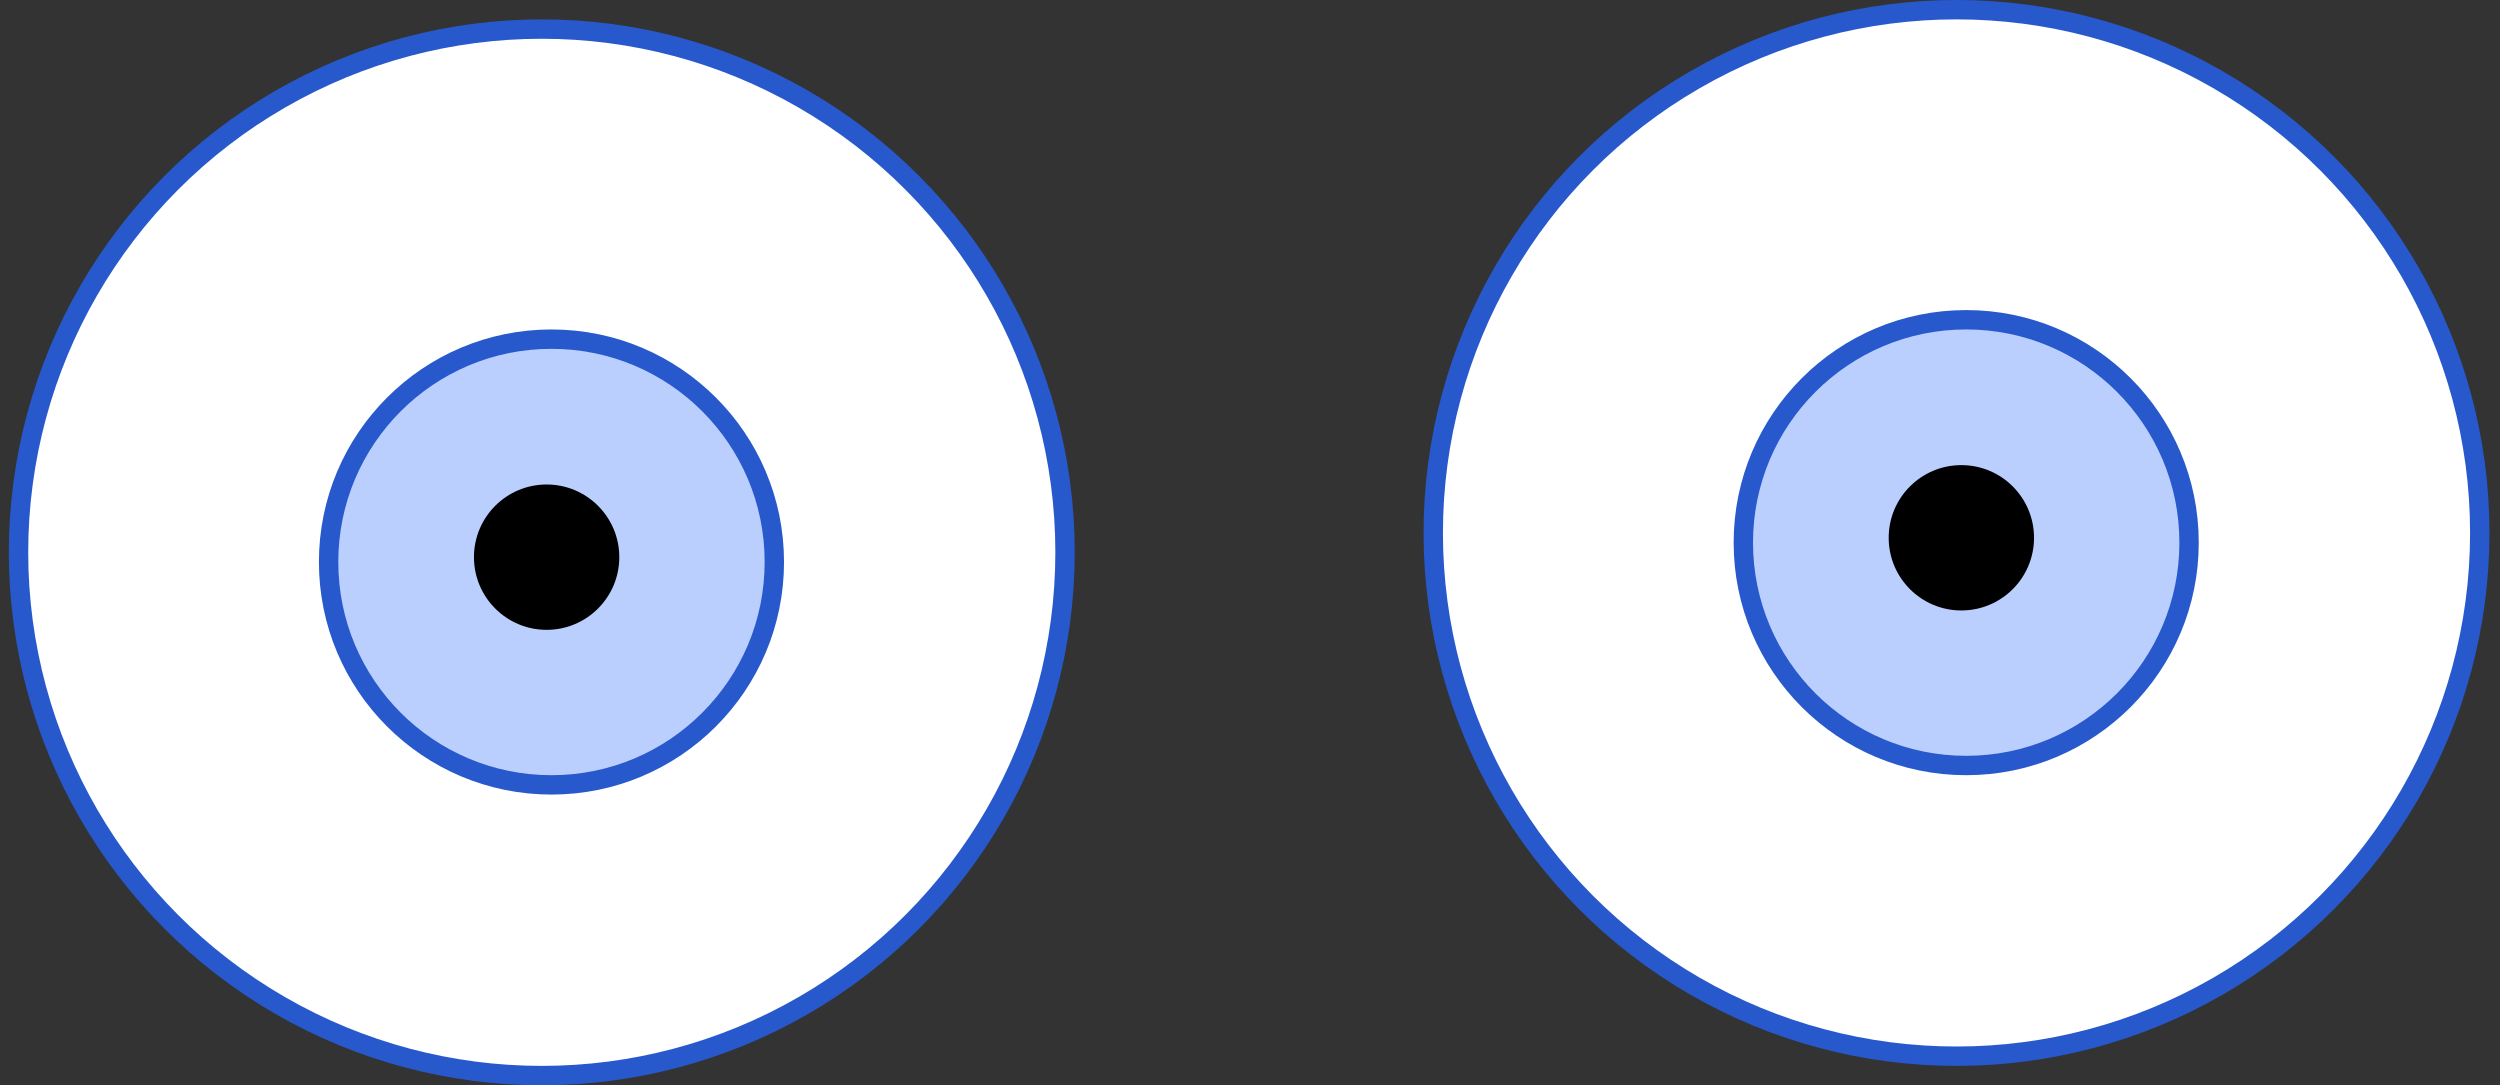 <svg width="129" height="56" viewBox="0 0 129 56" fill="none" xmlns="http://www.w3.org/2000/svg">
<rect x="0" y="0" width="129" height="56" fill="#333333" stroke="none"/>
<circle cx="27.956" cy="28.5" r="27" fill="white" stroke="#2759CD"/>
<circle cx="28.456" cy="29" r="11.5" fill="#BBCFFF" stroke="#2759CD"/>
<circle cx="28.206" cy="28.75" r="3.75" fill="black"/>
<circle cx="100.956" cy="27.5" r="27" fill="white" stroke="#2759CD"/>
<circle cx="101.456" cy="28" r="11.5" fill="#BBCFFF" stroke="#2759CD"/>
<circle cx="101.206" cy="27.75" r="3.75" fill="black"/>
</svg>
